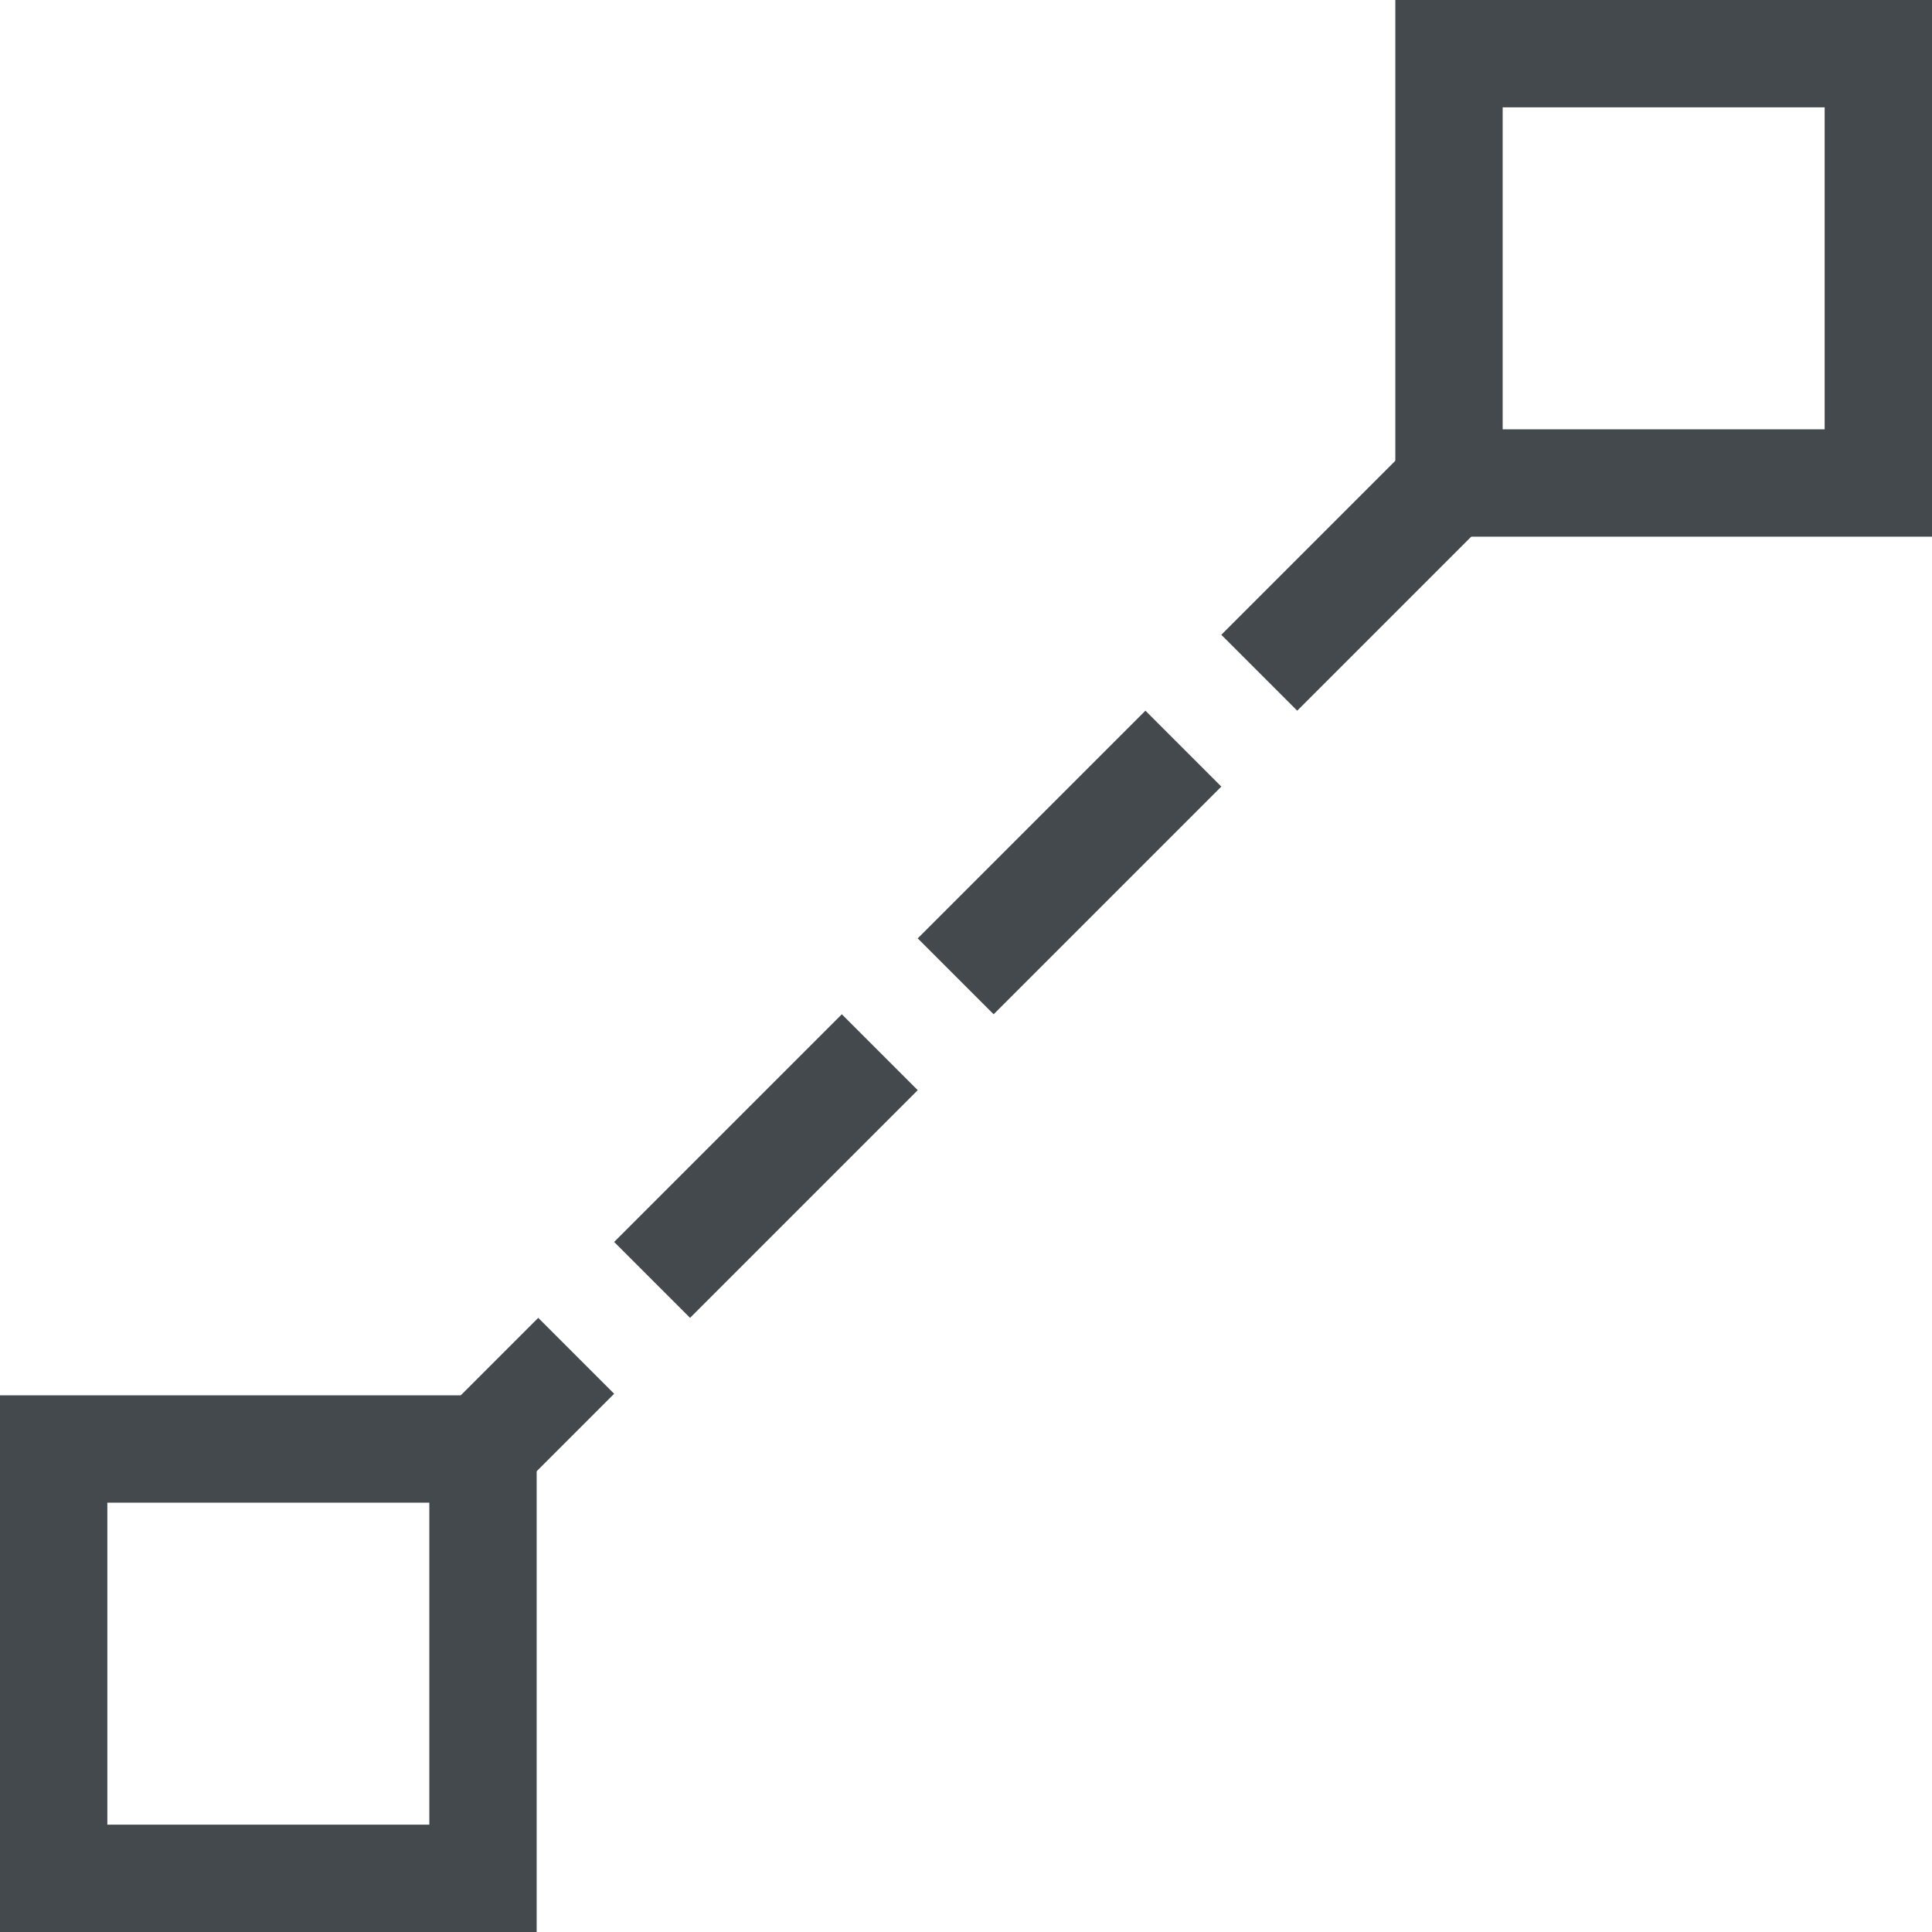 <?xml version="1.0" encoding="UTF-8"?>
<svg width="18px" height="18px" viewBox="0 0 18 18" version="1.1" xmlns="http://www.w3.org/2000/svg">
    <g id="Page-1" stroke="none" stroke-width="1" fill="none" fill-rule="evenodd">
        <g id="connect-artifacts" transform="translate(9, 9) scale(-1, 1) translate(-9, -9) ">
            <path d="M1,1 L1,4 L4,4 L4,1 L1,1 Z M0,-2.22044605e-16 L5,-2.22044605e-16 L5,5 L0,5 L0,-2.22044605e-16 Z"
                  id="connect-elements" fill="#44494E" fill-rule="nonzero"></path>
            <path d="M14,14 L14,17 L17,17 L17,14 L14,14 Z M13,13 L18,13 L18,18 L13,18 L13,13 Z" id="connect-elements"
                  fill="#44494E" fill-rule="nonzero"></path>
            <path d="M4.5,4.5 L13.5,13.5" id="Line" stroke="#44494E" stroke-linecap="square" stroke-dasharray="2"></path>
        </g>
    </g>
</svg>
